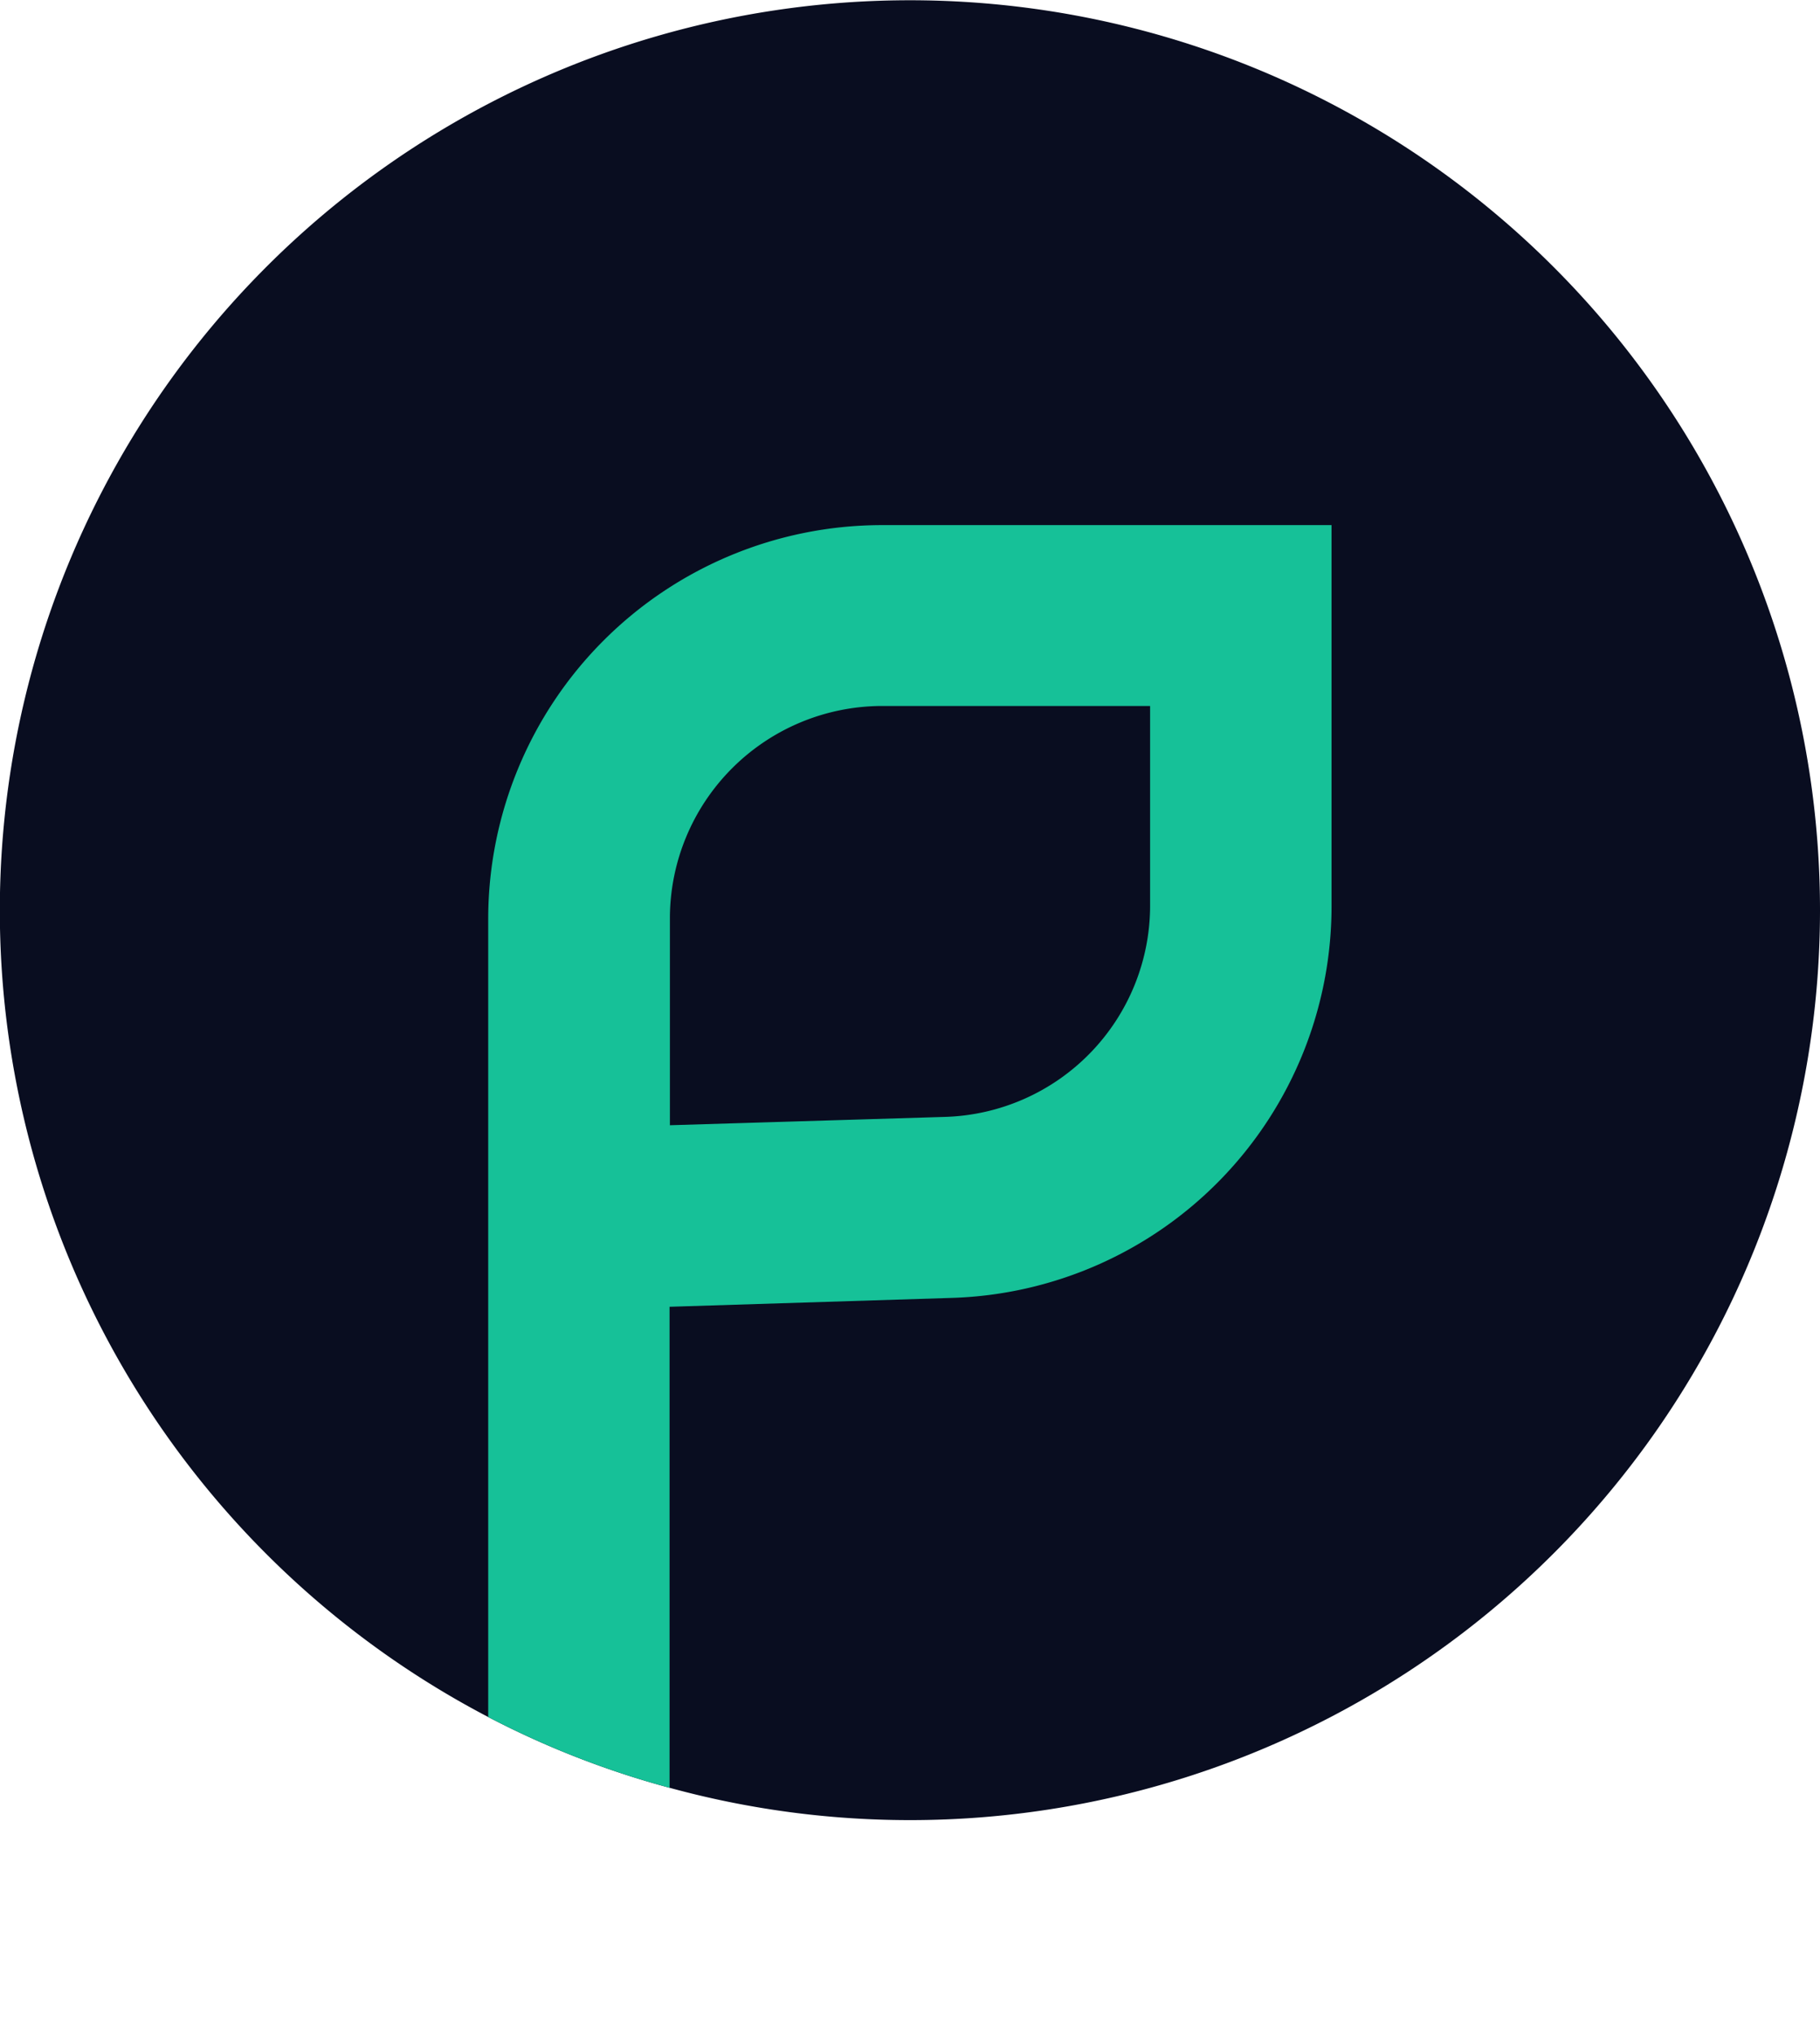 <svg xmlns="http://www.w3.org/2000/svg" xmlns:xlink="http://www.w3.org/1999/xlink" viewBox="0 0 218.38 244.13"><defs><style>.cls-1{fill:#090d20;}.cls-2{clip-path:url(#clip-path);}.cls-3{fill:#16c198;}</style><clipPath id="clip-path"><path class="cls-1" d="M218.38,109.2a109.19,109.19,0,0,1-138,105.3A107.34,107.34,0,0,1,58.58,206a109.2,109.2,0,1,1,159.8-96.76Z"/></clipPath></defs><g id="Layer_2" data-name="Layer 2"><g id="Layer_1-2" data-name="Layer 1"><path class="cls-1" d="M218.38,109.2a109.19,109.19,0,0,1-138,105.3A107.34,107.34,0,0,1,58.58,206a109.2,109.2,0,1,1,159.8-96.76Z"/><g class="cls-2"><path class="cls-3" d="M105.8,63a47.27,47.27,0,0,0-47.22,47.22V235.6a106.73,106.73,0,0,0,21.76,8.53V156.78l33.72-1.06a47,47,0,0,0,45.71-47.2V63ZM138,108.52A25.37,25.37,0,0,1,113.38,134l-33,1V110.18A25.5,25.5,0,0,1,105.8,84.7H138Z"/></g></g></g></svg>